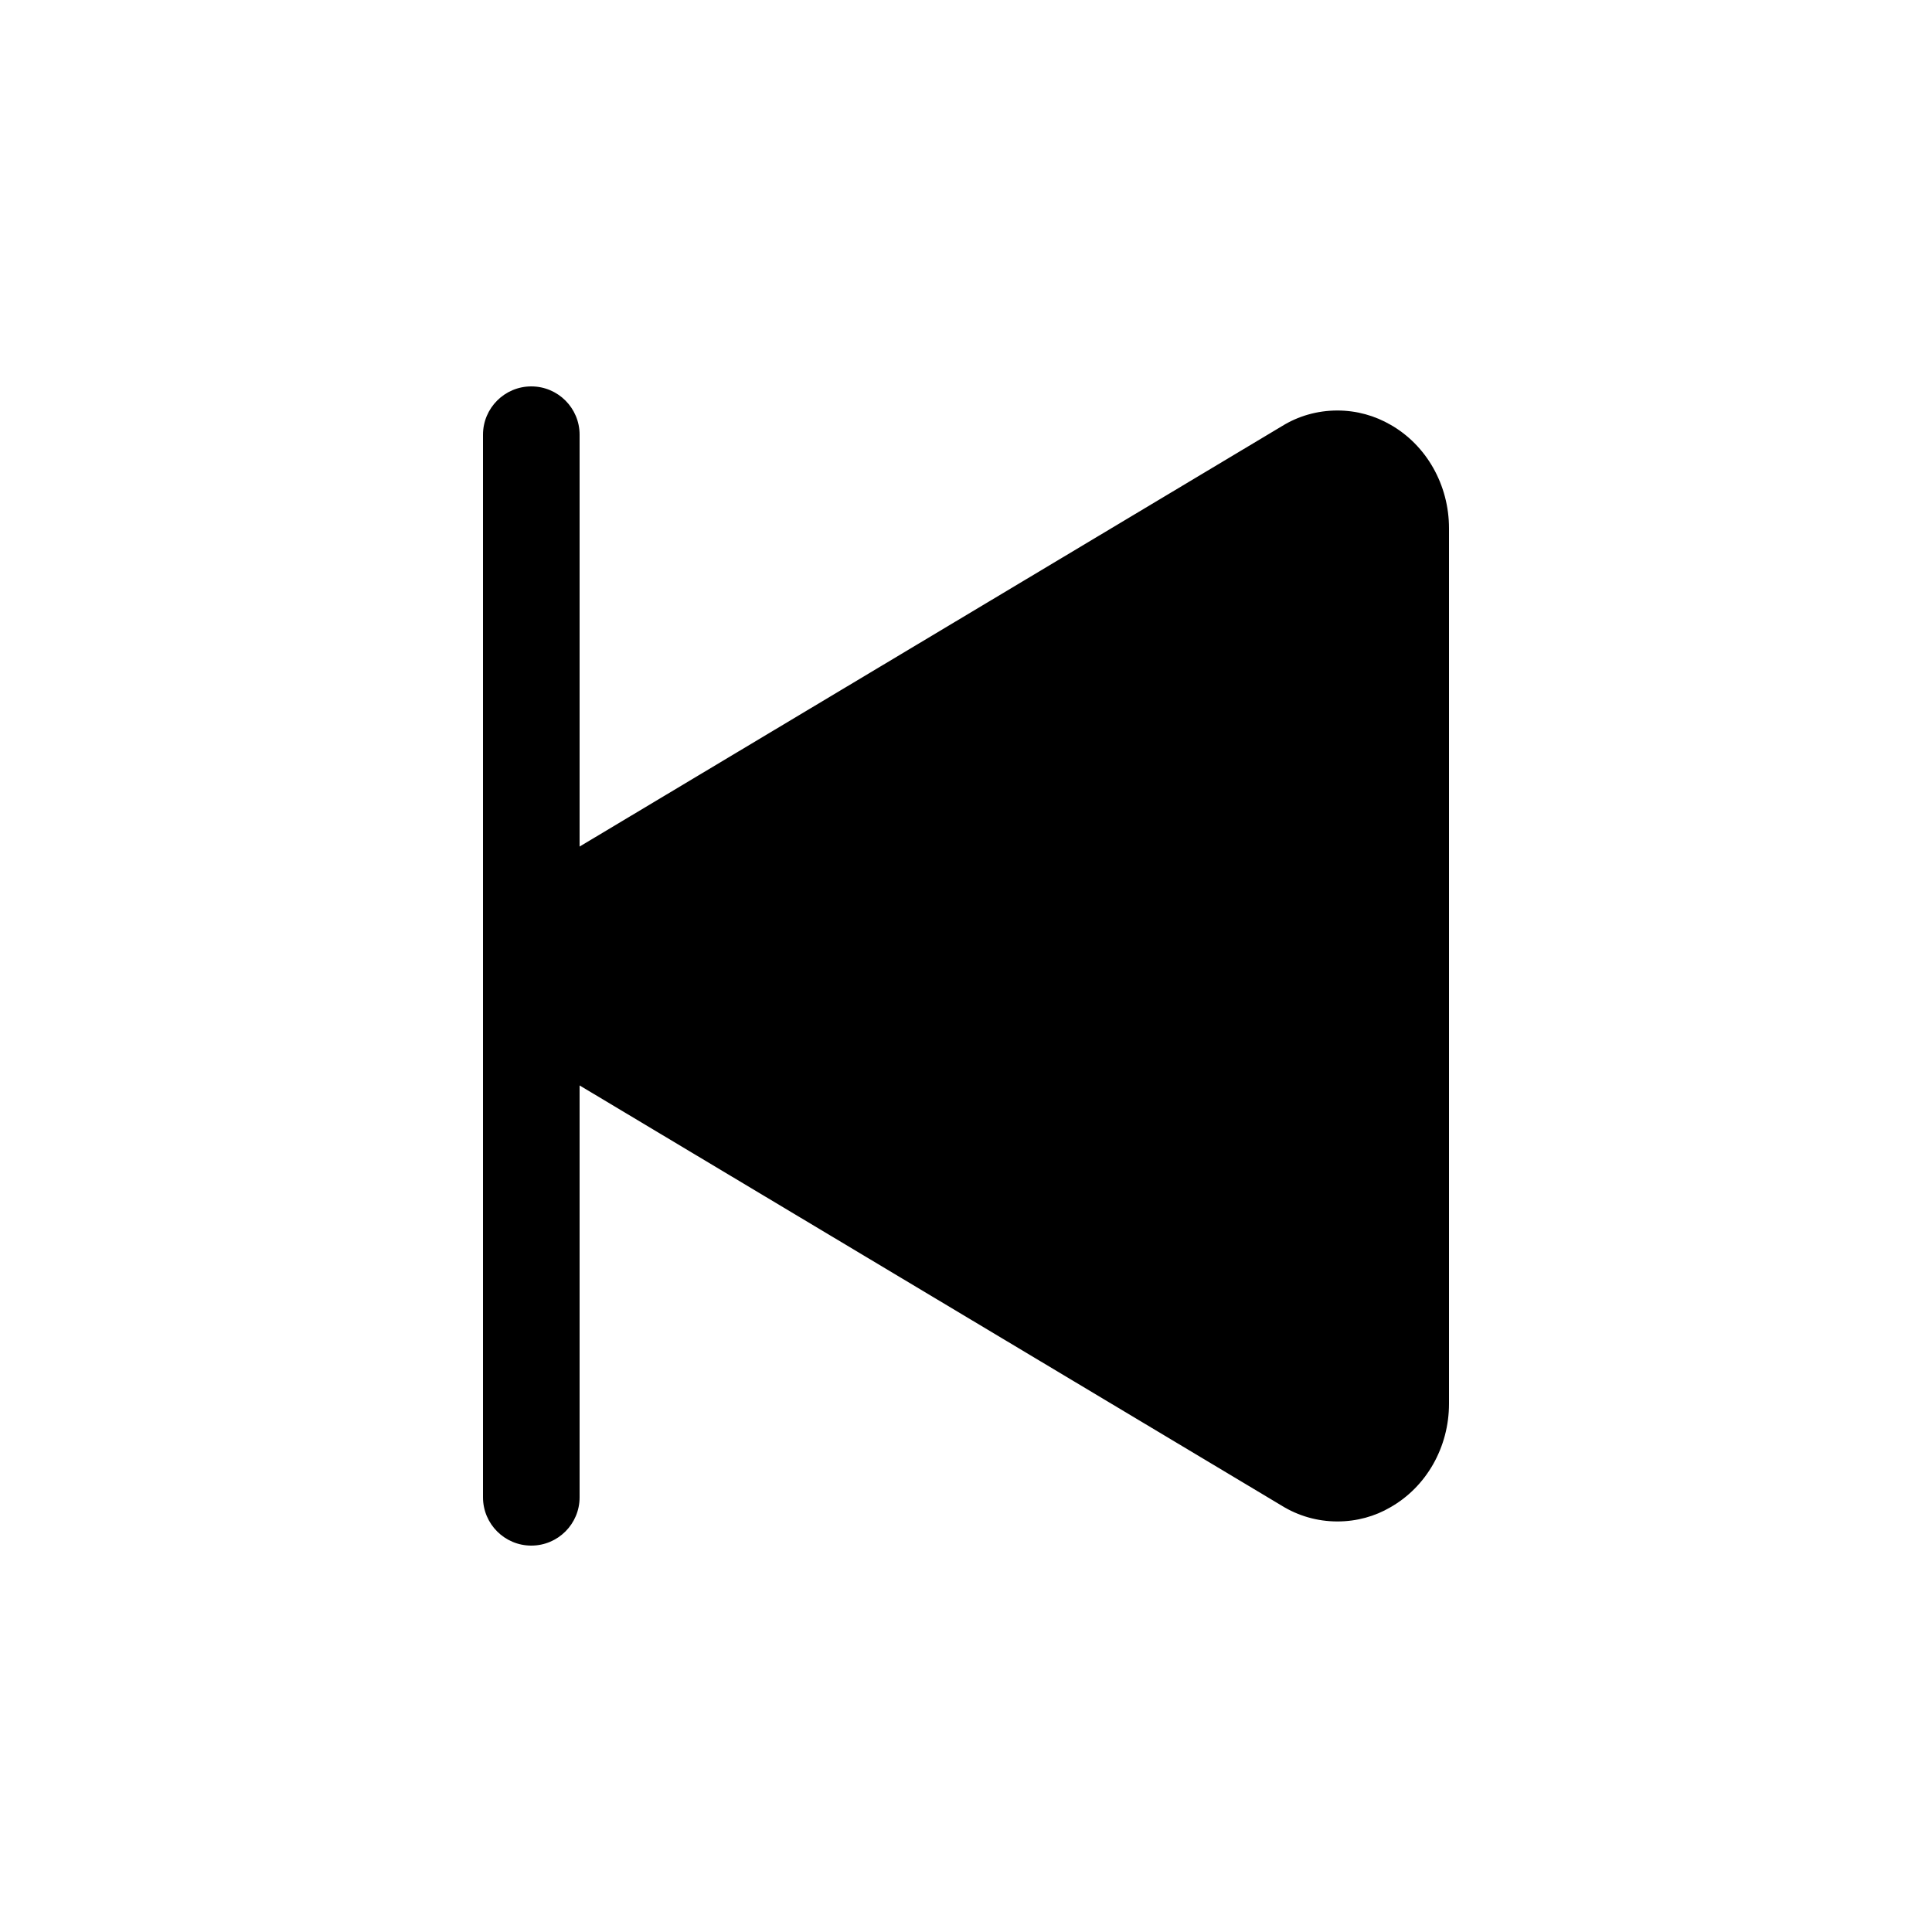 <!-- Generated by IcoMoon.io -->
<svg version="1.1" xmlns="http://www.w3.org/2000/svg" width="40" height="40" viewBox="0 0 40 40">
<title>io-play-skip-back</title>
<path d="M11 8c0.552 0 1 0.448 1 1v0 8.527l14.548-8.708c0.325-0.201 0.719-0.32 1.141-0.32 0.403 0 0.78 0.109 1.105 0.298l-0.010-0.006c0.75 0.425 1.216 1.25 1.216 2.146v18.125c0 0.898-0.466 1.721-1.216 2.146-0.314 0.184-0.691 0.292-1.094 0.292-0.422 0-0.816-0.119-1.151-0.325l0.009 0.005-14.548-8.707v8.527c0 0.552-0.448 1-1 1s-1-0.448-1-1v0-22c0-0.552 0.448-1 1-1v0z"></path>
</svg>
